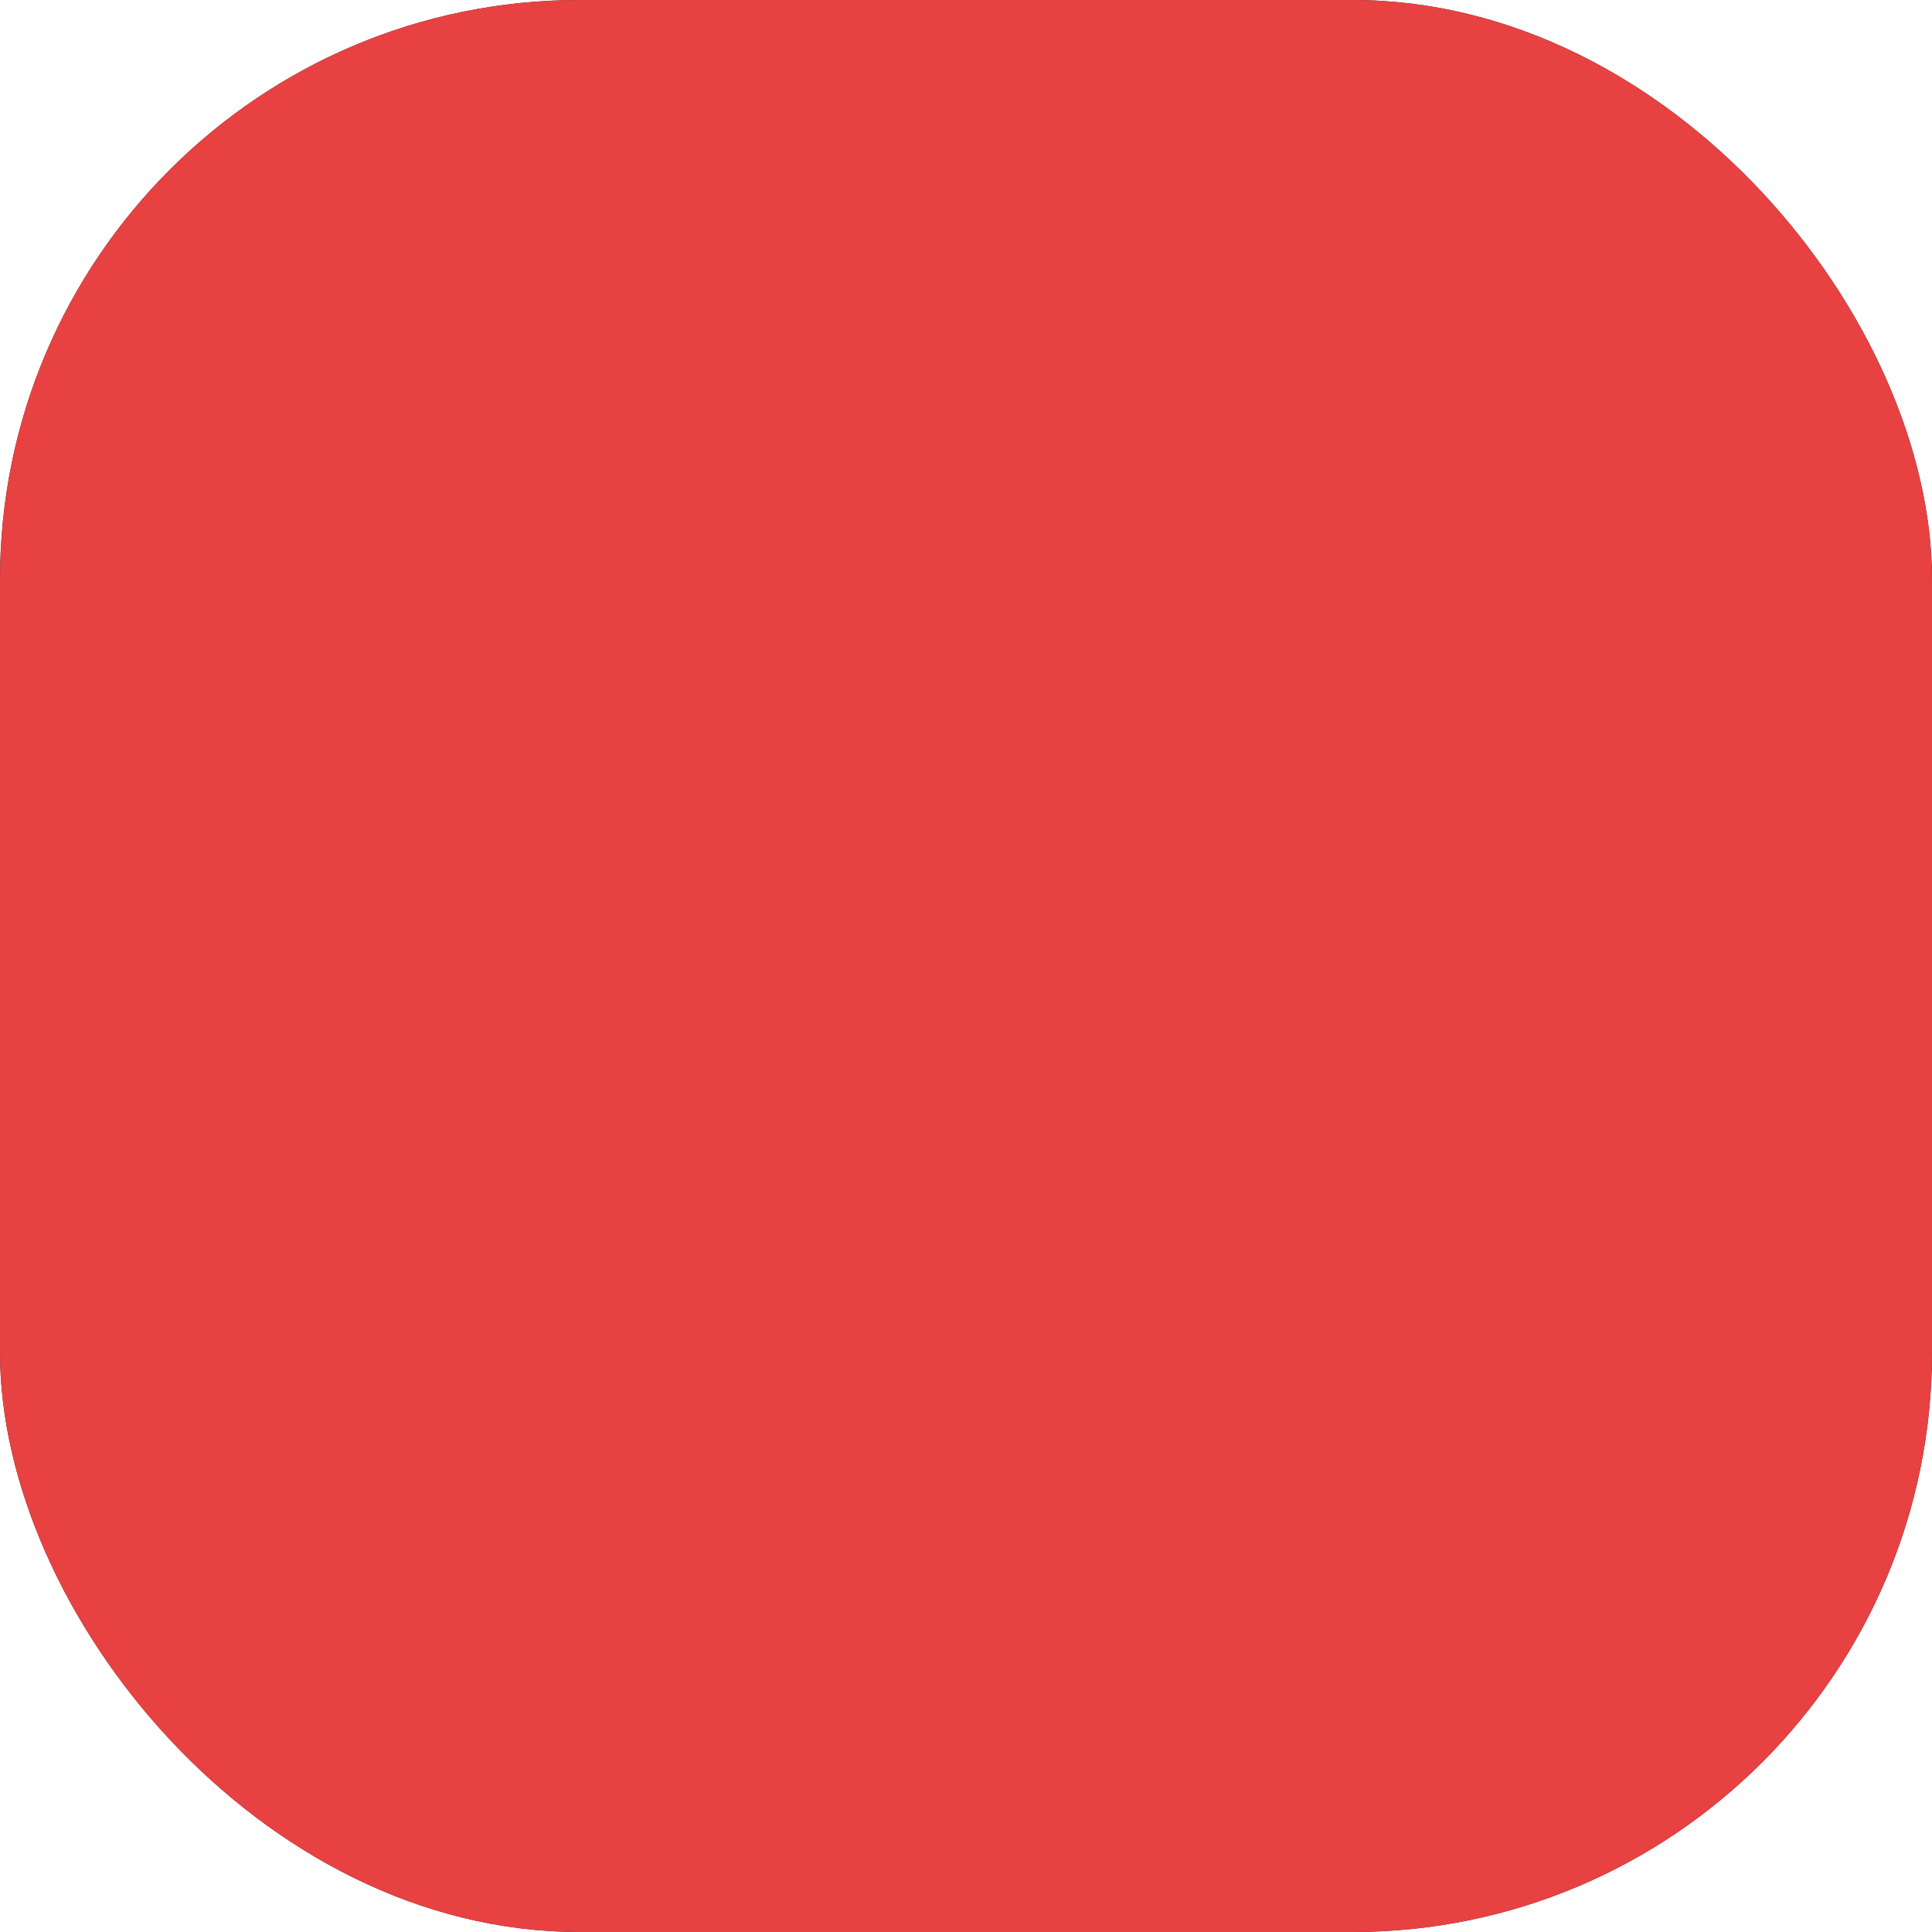 <svg width="20" height="20" aria-labelledby="titleID" xmlns="http://www.w3.org/2000/svg"><title id="titleID">Avalanche logo</title><rect rx="6" fill="#1B1B1B" width="20" height="20"></rect><rect rx="6" fill="#E8414233" width="20" height="20"></rect><svg width="20" height="20" viewBox="0 0 24 24" fill="none" xmlns="http://www.w3.org/2000/svg"><g clip-path="url(#clip0_2121_13838)"><path fill-rule="evenodd" clip-rule="evenodd" d="M8.334 18.069H5.858C5.338 18.069 5.081 18.069 4.924 17.968C4.755 17.859 4.651 17.677 4.639 17.476C4.629 17.292 4.758 17.066 5.015 16.615L11.128 5.839C11.388 5.382 11.52 5.153 11.686 5.068C11.864 4.977 12.078 4.977 12.256 5.068C12.422 5.153 12.554 5.382 12.814 5.839L14.071 8.033L14.077 8.044C14.358 8.535 14.501 8.784 14.563 9.045C14.632 9.33 14.632 9.631 14.563 9.916C14.5 10.18 14.359 10.431 14.074 10.929L10.863 16.605L10.854 16.62C10.572 17.115 10.428 17.366 10.23 17.555C10.014 17.762 9.753 17.912 9.468 17.997C9.208 18.069 8.917 18.069 8.334 18.069ZM14.586 18.069H18.134C18.657 18.069 18.92 18.069 19.077 17.965C19.246 17.856 19.353 17.671 19.362 17.47C19.371 17.291 19.246 17.075 18.999 16.649C18.991 16.635 18.982 16.62 18.974 16.605L17.197 13.565L17.177 13.531C16.927 13.109 16.801 12.896 16.639 12.813C16.46 12.722 16.25 12.722 16.072 12.813C15.909 12.898 15.777 13.12 15.517 13.568L13.746 16.608L13.74 16.619C13.481 17.066 13.351 17.29 13.361 17.473C13.373 17.674 13.477 17.859 13.646 17.968C13.799 18.069 14.063 18.069 14.586 18.069Z" fill="#E84142"></path></g><defs><clipPath id="clip0_2121_13838"><rect width="24" height="24" rx="8" fill="white"></rect></clipPath></defs></svg></svg>
